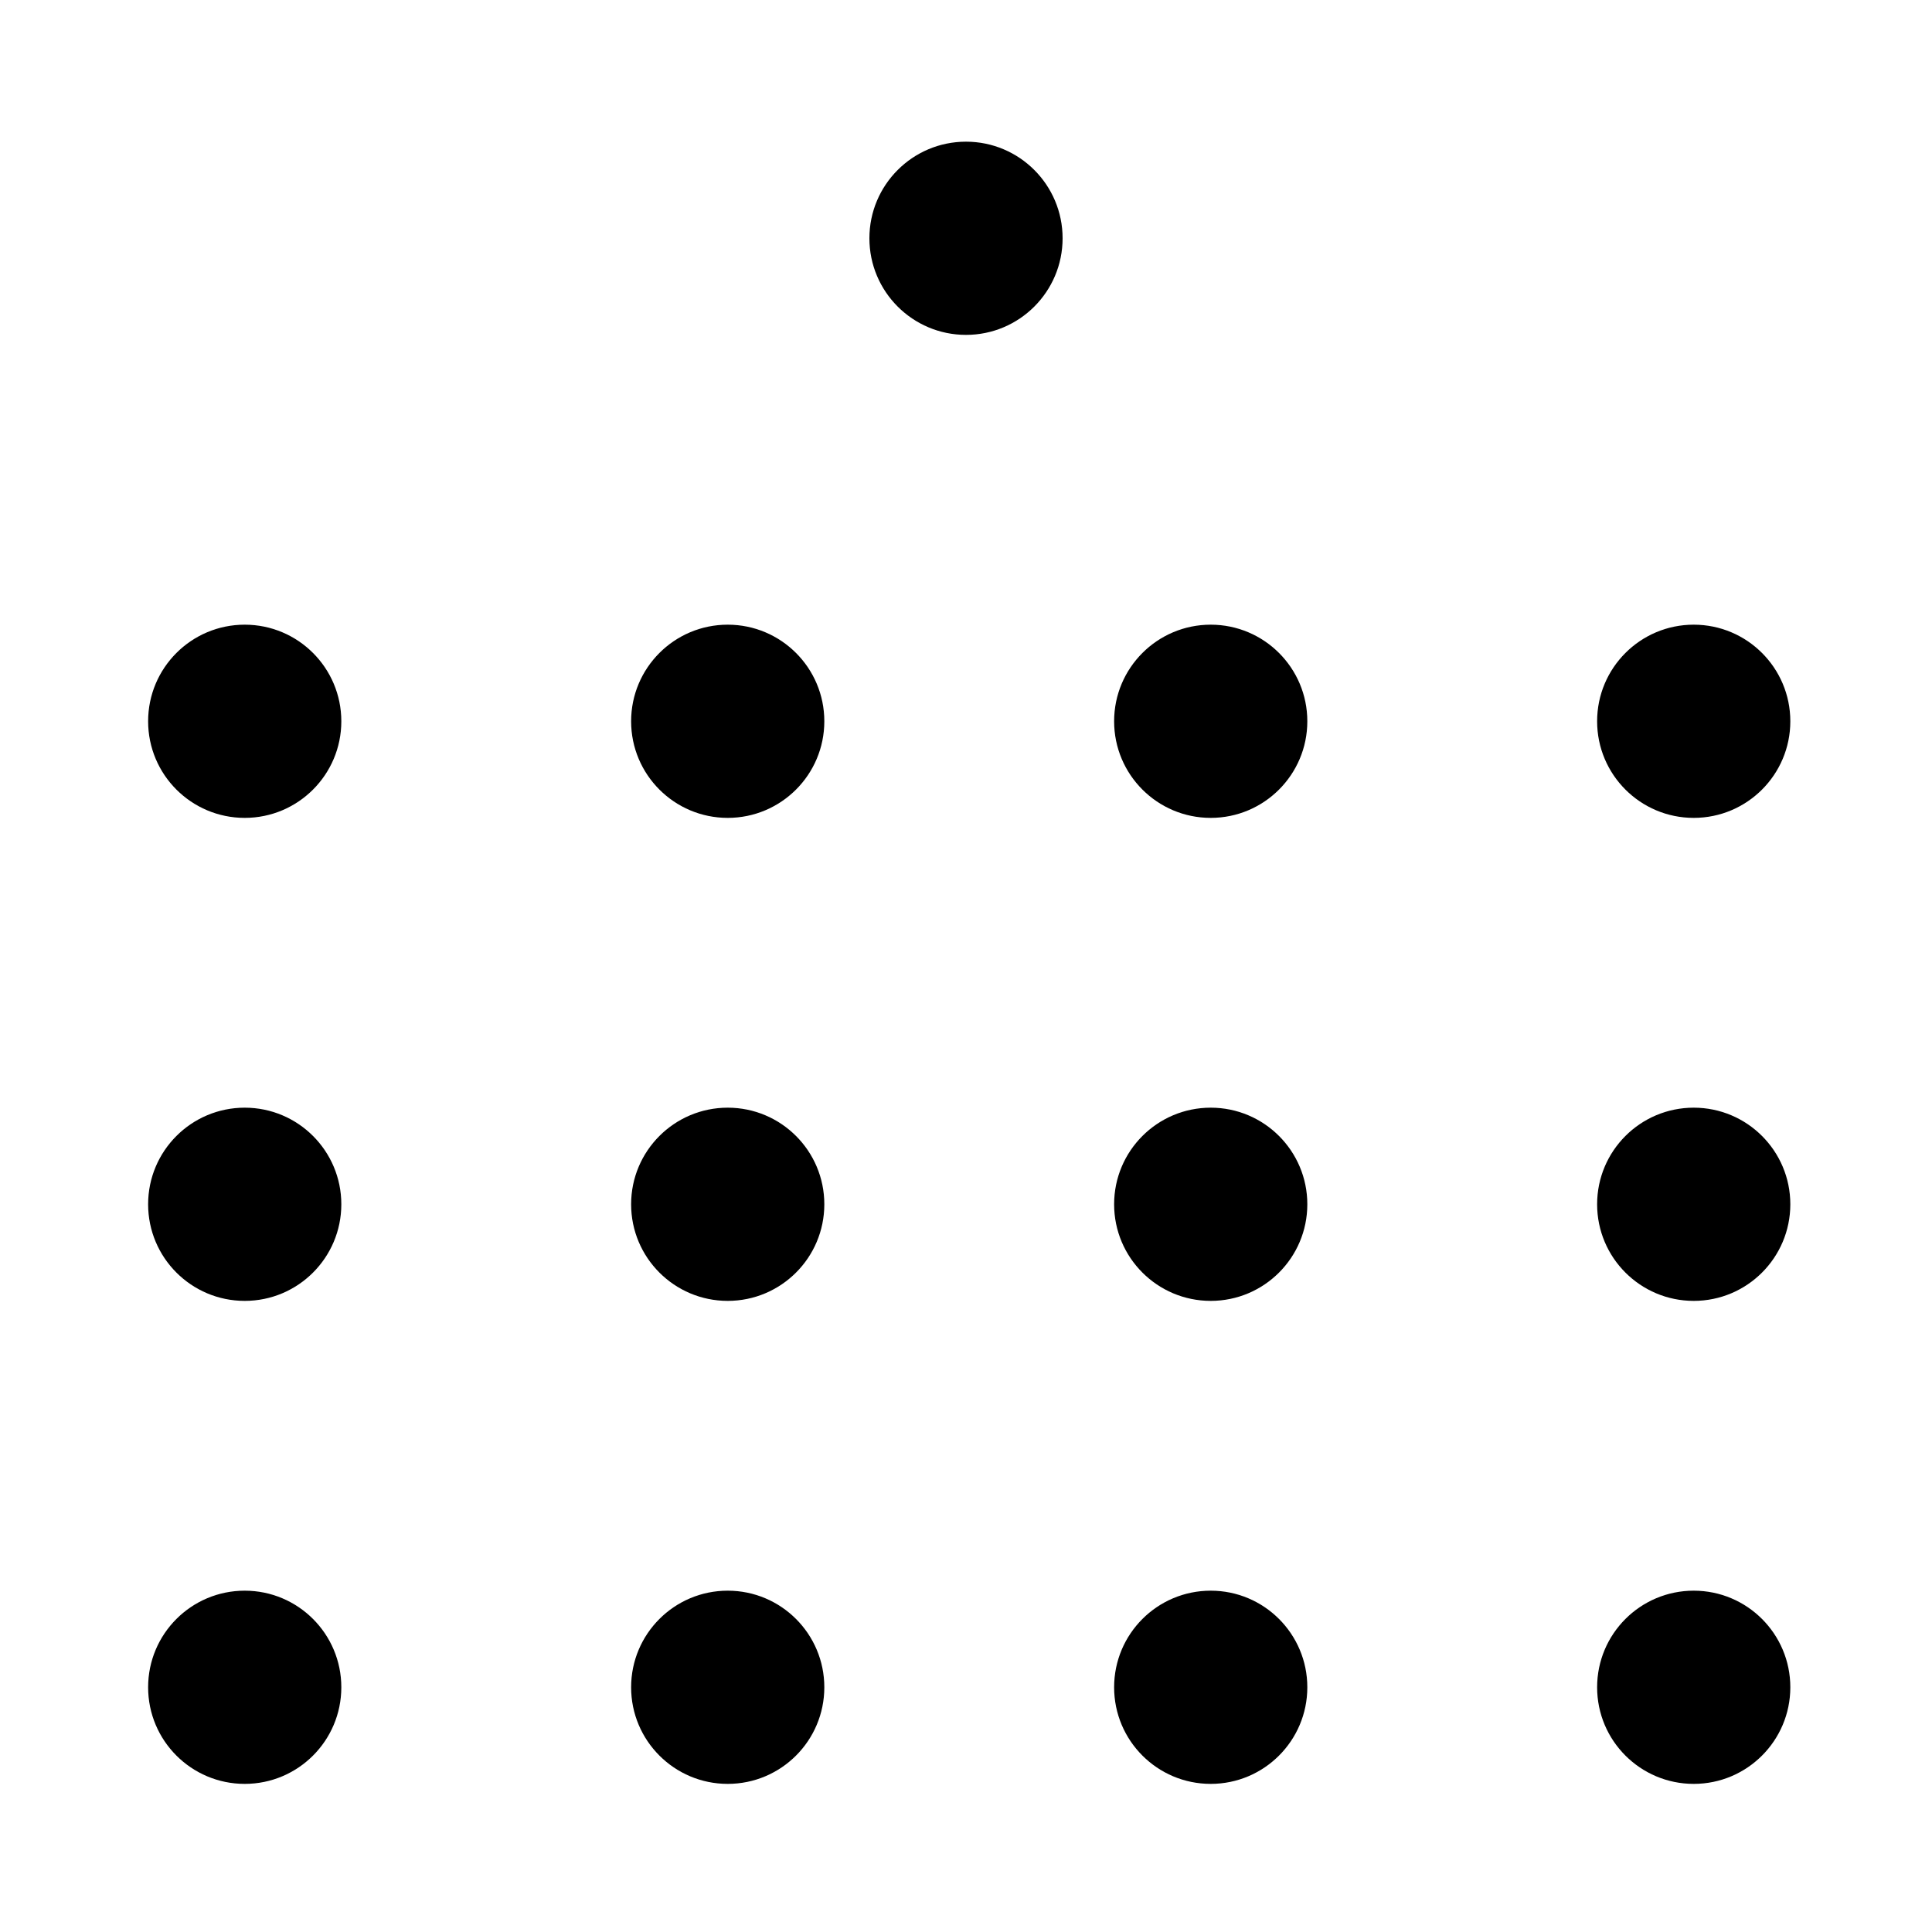 <svg width="300" height="300" viewBox="0 0 300 300" fill="none" xmlns="http://www.w3.org/2000/svg">
<rect width="300" height="300" fill="white"/>
<circle cx="38" cy="112" r="15" fill="black"/>
<circle cx="38" cy="187" r="15" fill="black"/>
<circle cx="38" cy="262" r="15" fill="black"/>
<circle cx="150" cy="37" r="15" fill="black"/>
<circle cx="113" cy="112" r="15" fill="black"/>
<circle cx="113" cy="187" r="15" fill="black"/>
<circle cx="113" cy="262" r="15" fill="black"/>
<circle cx="188" cy="112" r="15" fill="black"/>
<circle cx="188" cy="187" r="15" fill="black"/>
<circle cx="188" cy="262" r="15" fill="black"/>
<circle cx="263" cy="112" r="15" fill="black"/>
<circle cx="263" cy="187" r="15" fill="black"/>
<circle cx="263" cy="262" r="15" fill="black"/>
</svg>
